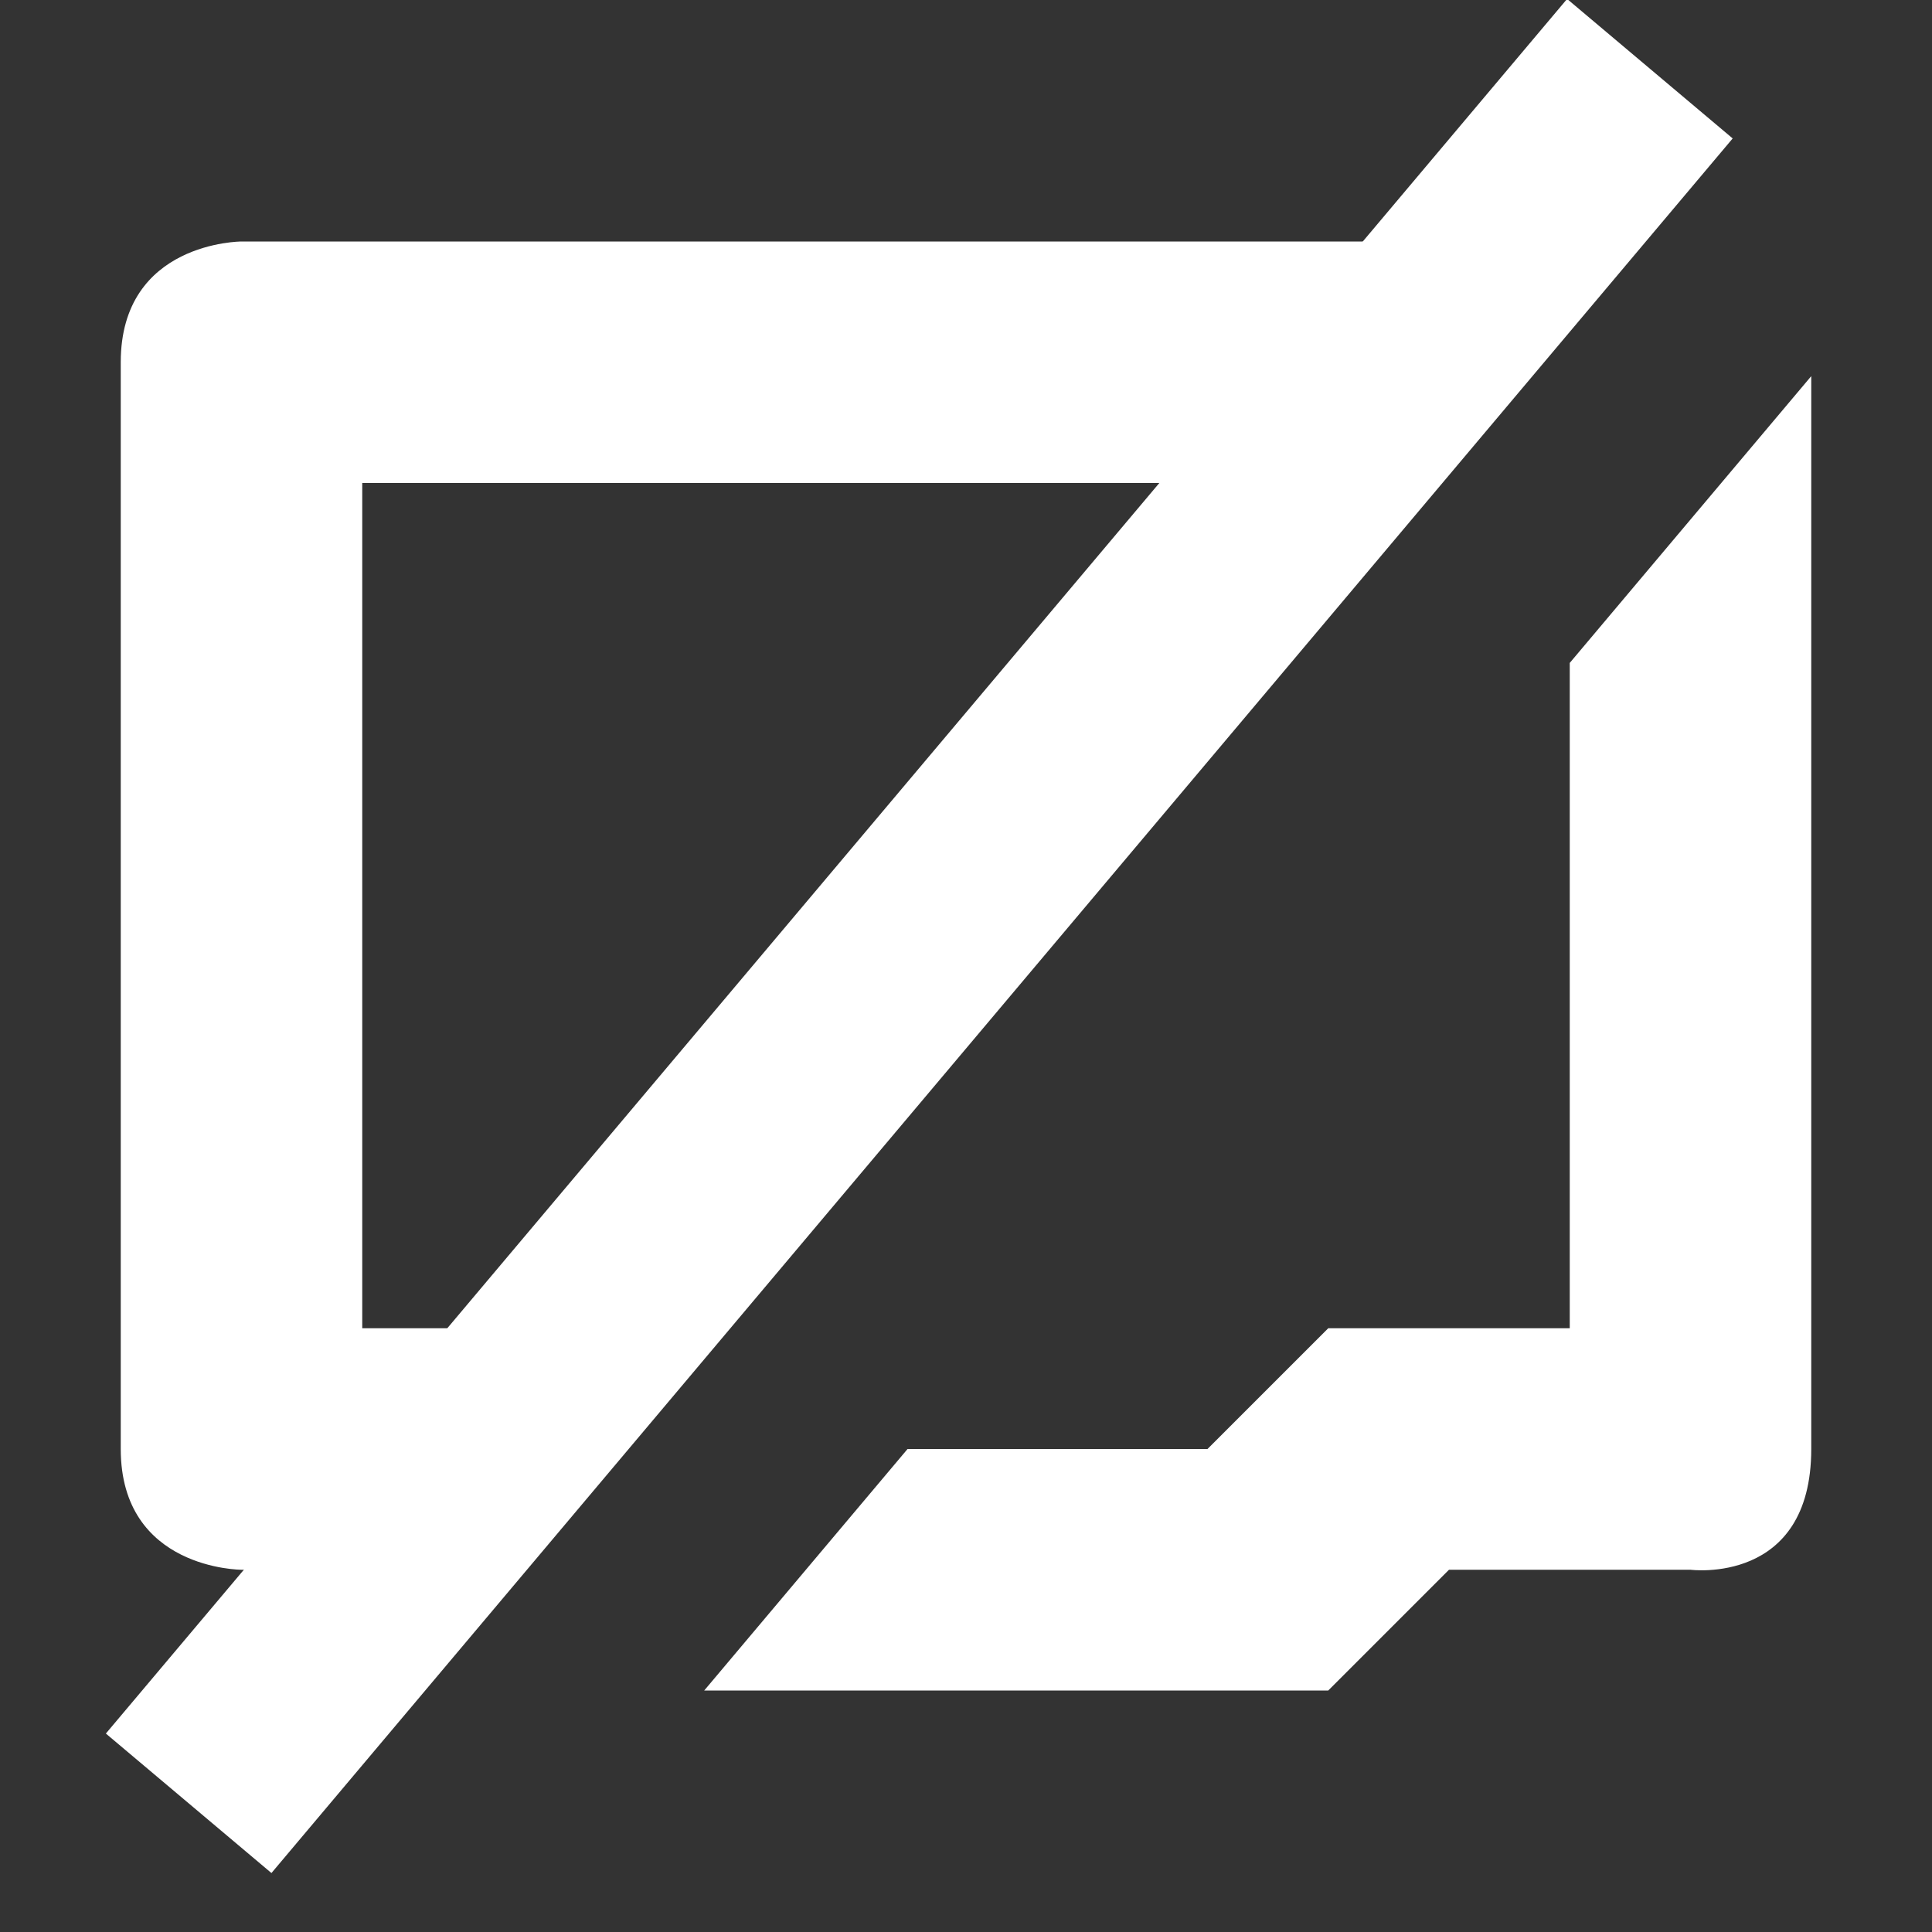 <?xml version="1.0" encoding="UTF-8" standalone="no"?>
<svg
   xmlns:dc="http://purl.org/dc/elements/1.1/"
   xmlns:cc="http://creativecommons.org/ns#"
   xmlns:rdf="http://www.w3.org/1999/02/22-rdf-syntax-ns#"
   xmlns:svg="http://www.w3.org/2000/svg"
   xmlns="http://www.w3.org/2000/svg"
   xmlns:sodipodi="http://sodipodi.sourceforge.net/DTD/sodipodi-0.dtd"
   xmlns:inkscape="http://www.inkscape.org/namespaces/inkscape"
   inkscape:version="1.0 (4035a4fb49, 2020-05-01)"
   sodipodi:docname="eth-off.svg"
   id="svg4"
   version="1.1"
   height="16"
   width="16">
  <rect width="100%" height="100%" fill="#333333" stroke="none"/>
  <defs
     id="defs8" />
  <sodipodi:namedview
     inkscape:current-layer="svg4"
     inkscape:window-maximized="0"
     inkscape:window-y="8"
     inkscape:window-x="8"
     inkscape:cy="14.417116"
     inkscape:cx="27.904504"
     inkscape:zoom="22.432878"
     showgrid="false"
     id="namedview6"
     inkscape:window-height="1029"
     inkscape:window-width="1870"
     inkscape:pageshadow="2"
     inkscape:pageopacity="0"
     guidetolerance="10"
     gridtolerance="10"
     objecttolerance="10"
     borderopacity="1"
     bordercolor="#666666"
     pagecolor="#ffffff" />
  <path
     d="M 2 2 C 2 2 1 2 1 3 L 1 12 C 1 13 2 13 2 13 L 2.744 13 L 4.43 11 L 3 11 L 3 4 L 10.326 4 L 12.012 2 L 2 2 z M 15 3.115 L 13 5.49 L 13 11 L 11 11 L 10 12 L 7.516 12 L 5.832 14 L 11 14 L 12 13 L 14 13 C 14 13 15 13.13 15 12 L 15 3.115 z "
     style="fill:#ffffff"
     id="path2" />
  <rect
     transform="rotate(40.111)"
     y="-8.368"
     x="9.92"
     height="18.783"
     width="1.793"
     id="rect12-3-6"
     style="fill:#ffffff" />
</svg>
